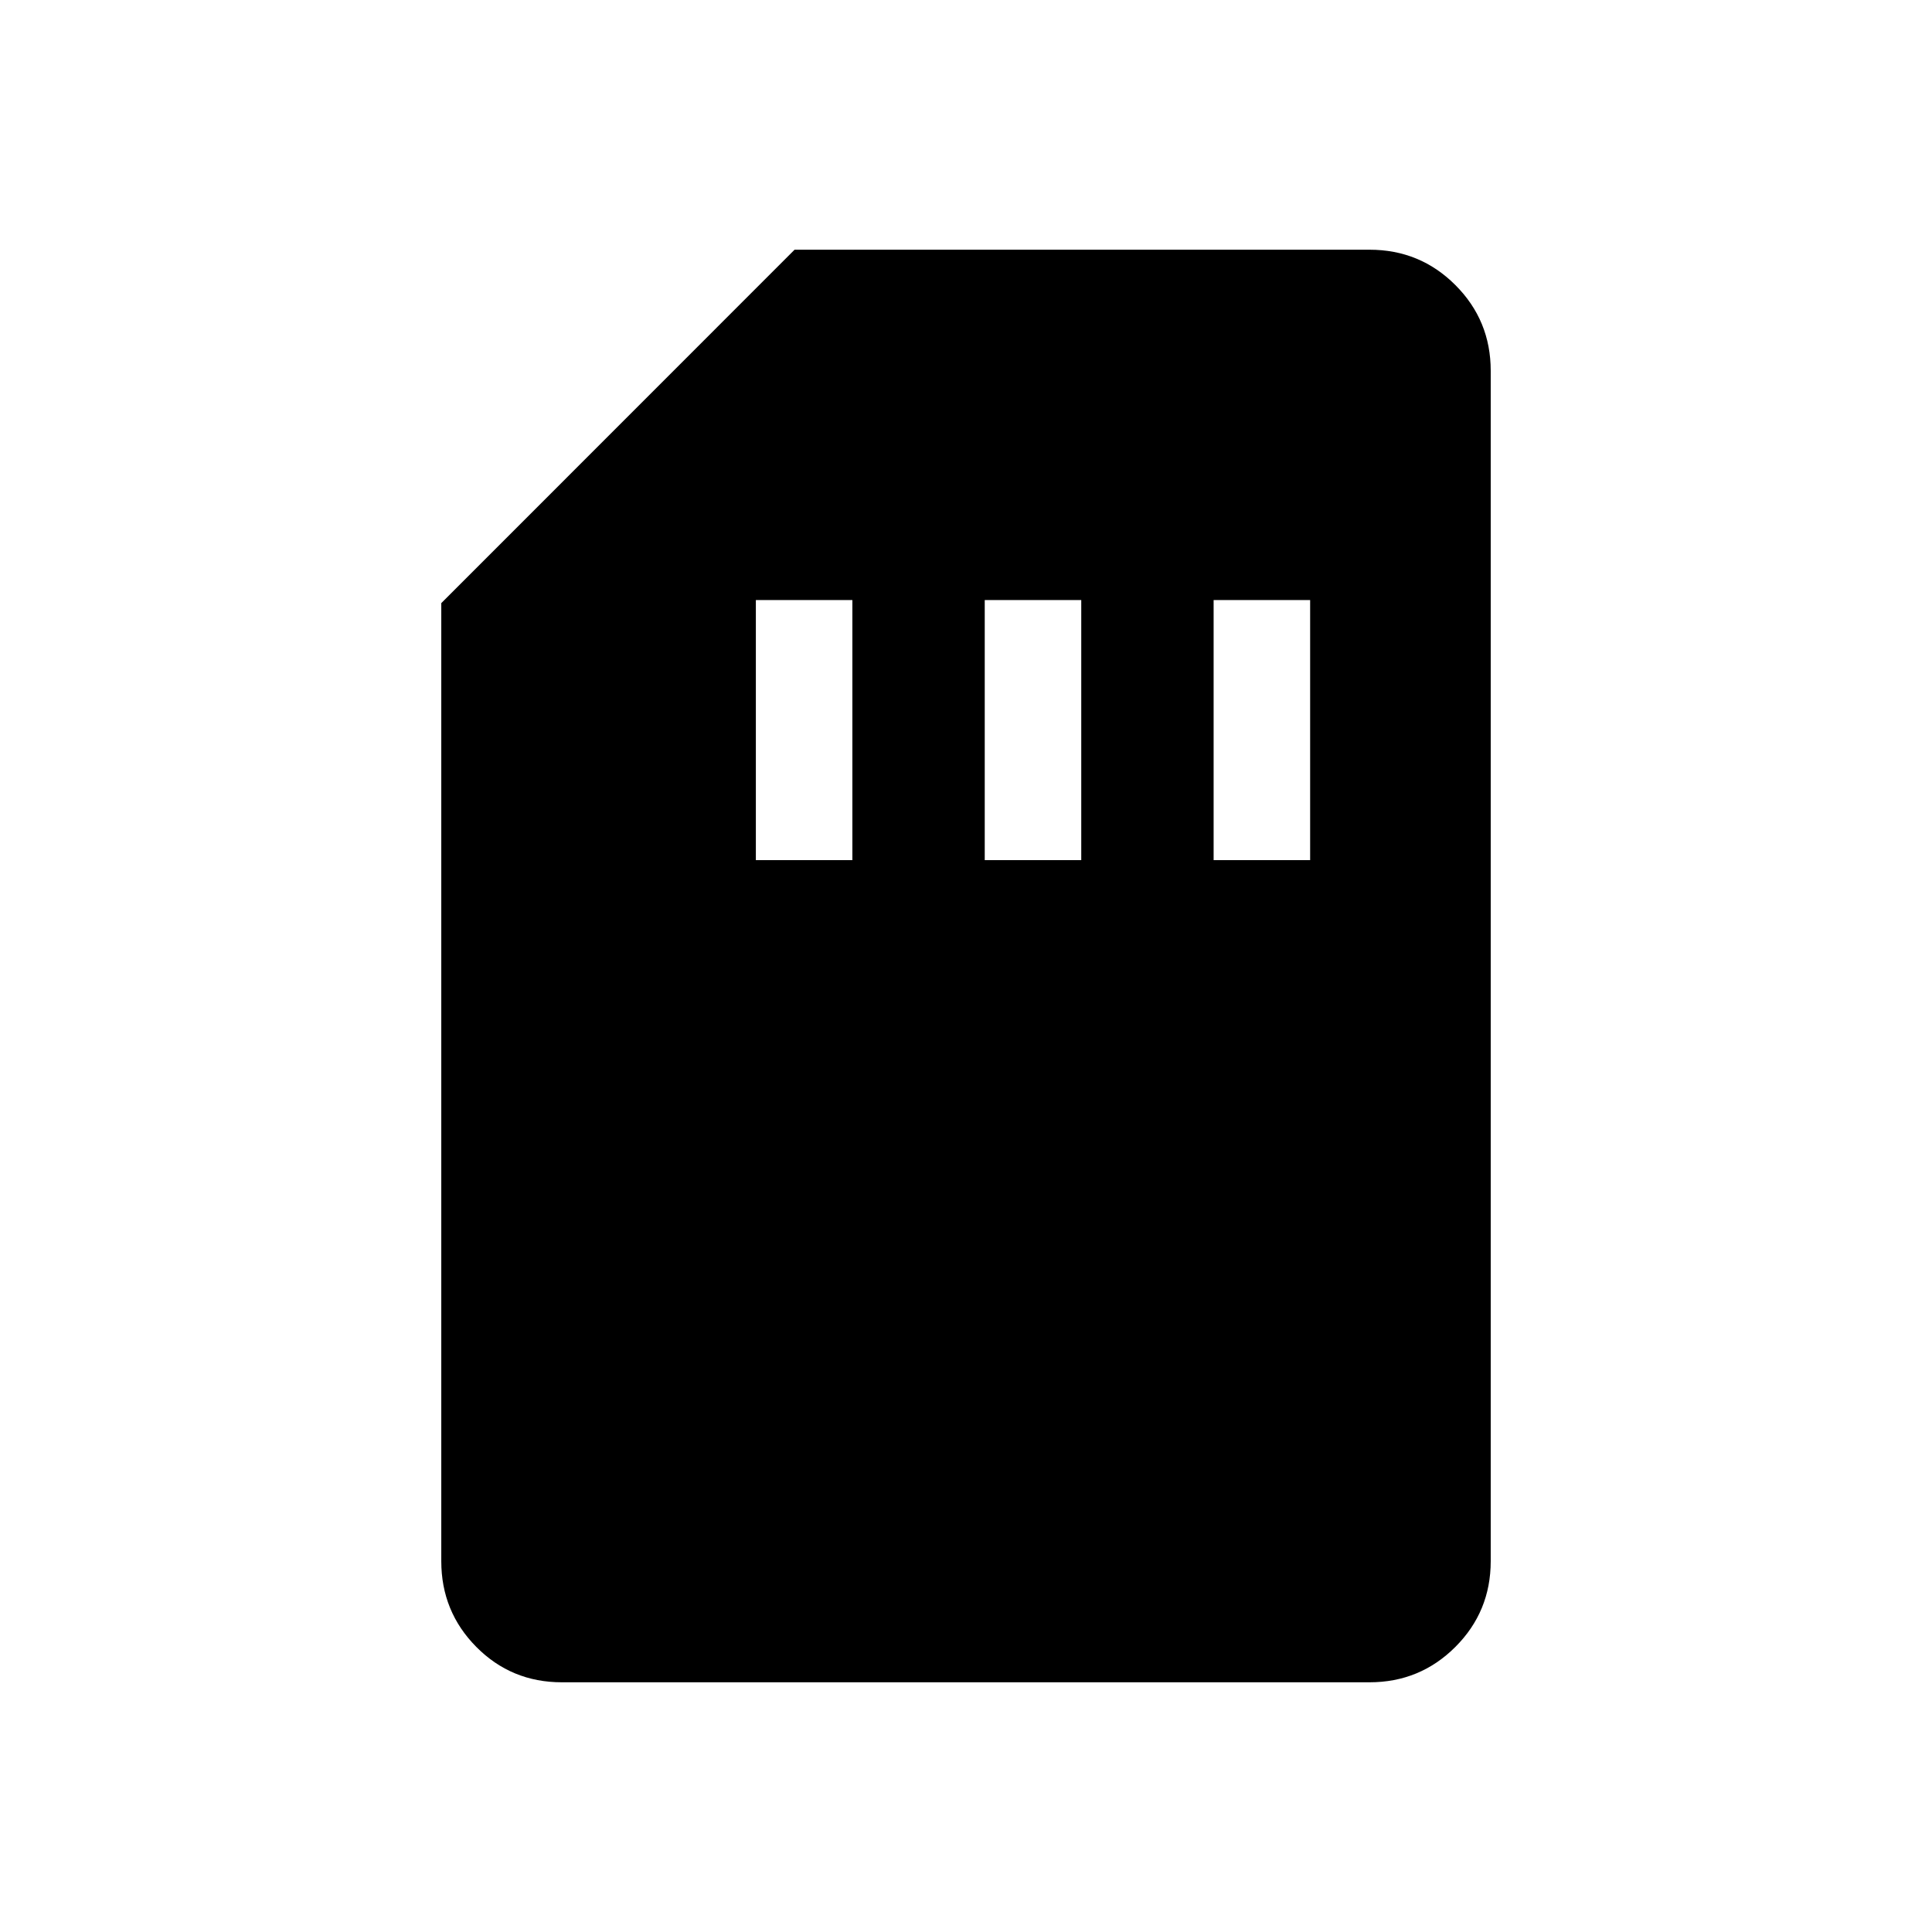 <svg xmlns="http://www.w3.org/2000/svg" height="20" viewBox="0 -960 960 960" width="20"><path d="M279.18-124.08q-25.08 0-42.49-17.56-17.42-17.57-17.42-42.64v-476.03l175.55-175.61H680.5q25.1 0 42.66 17.56 17.57 17.57 17.57 42.62v591.48q0 25.05-17.58 42.62-17.58 17.56-42.65 17.56H279.18Zm96.4-408.54h47.96v-129.23h-47.96v129.23Zm113.73 0h47.96v-129.23h-47.96v129.23Zm113.73 0H651v-129.23h-47.96v129.23Z"/></svg>